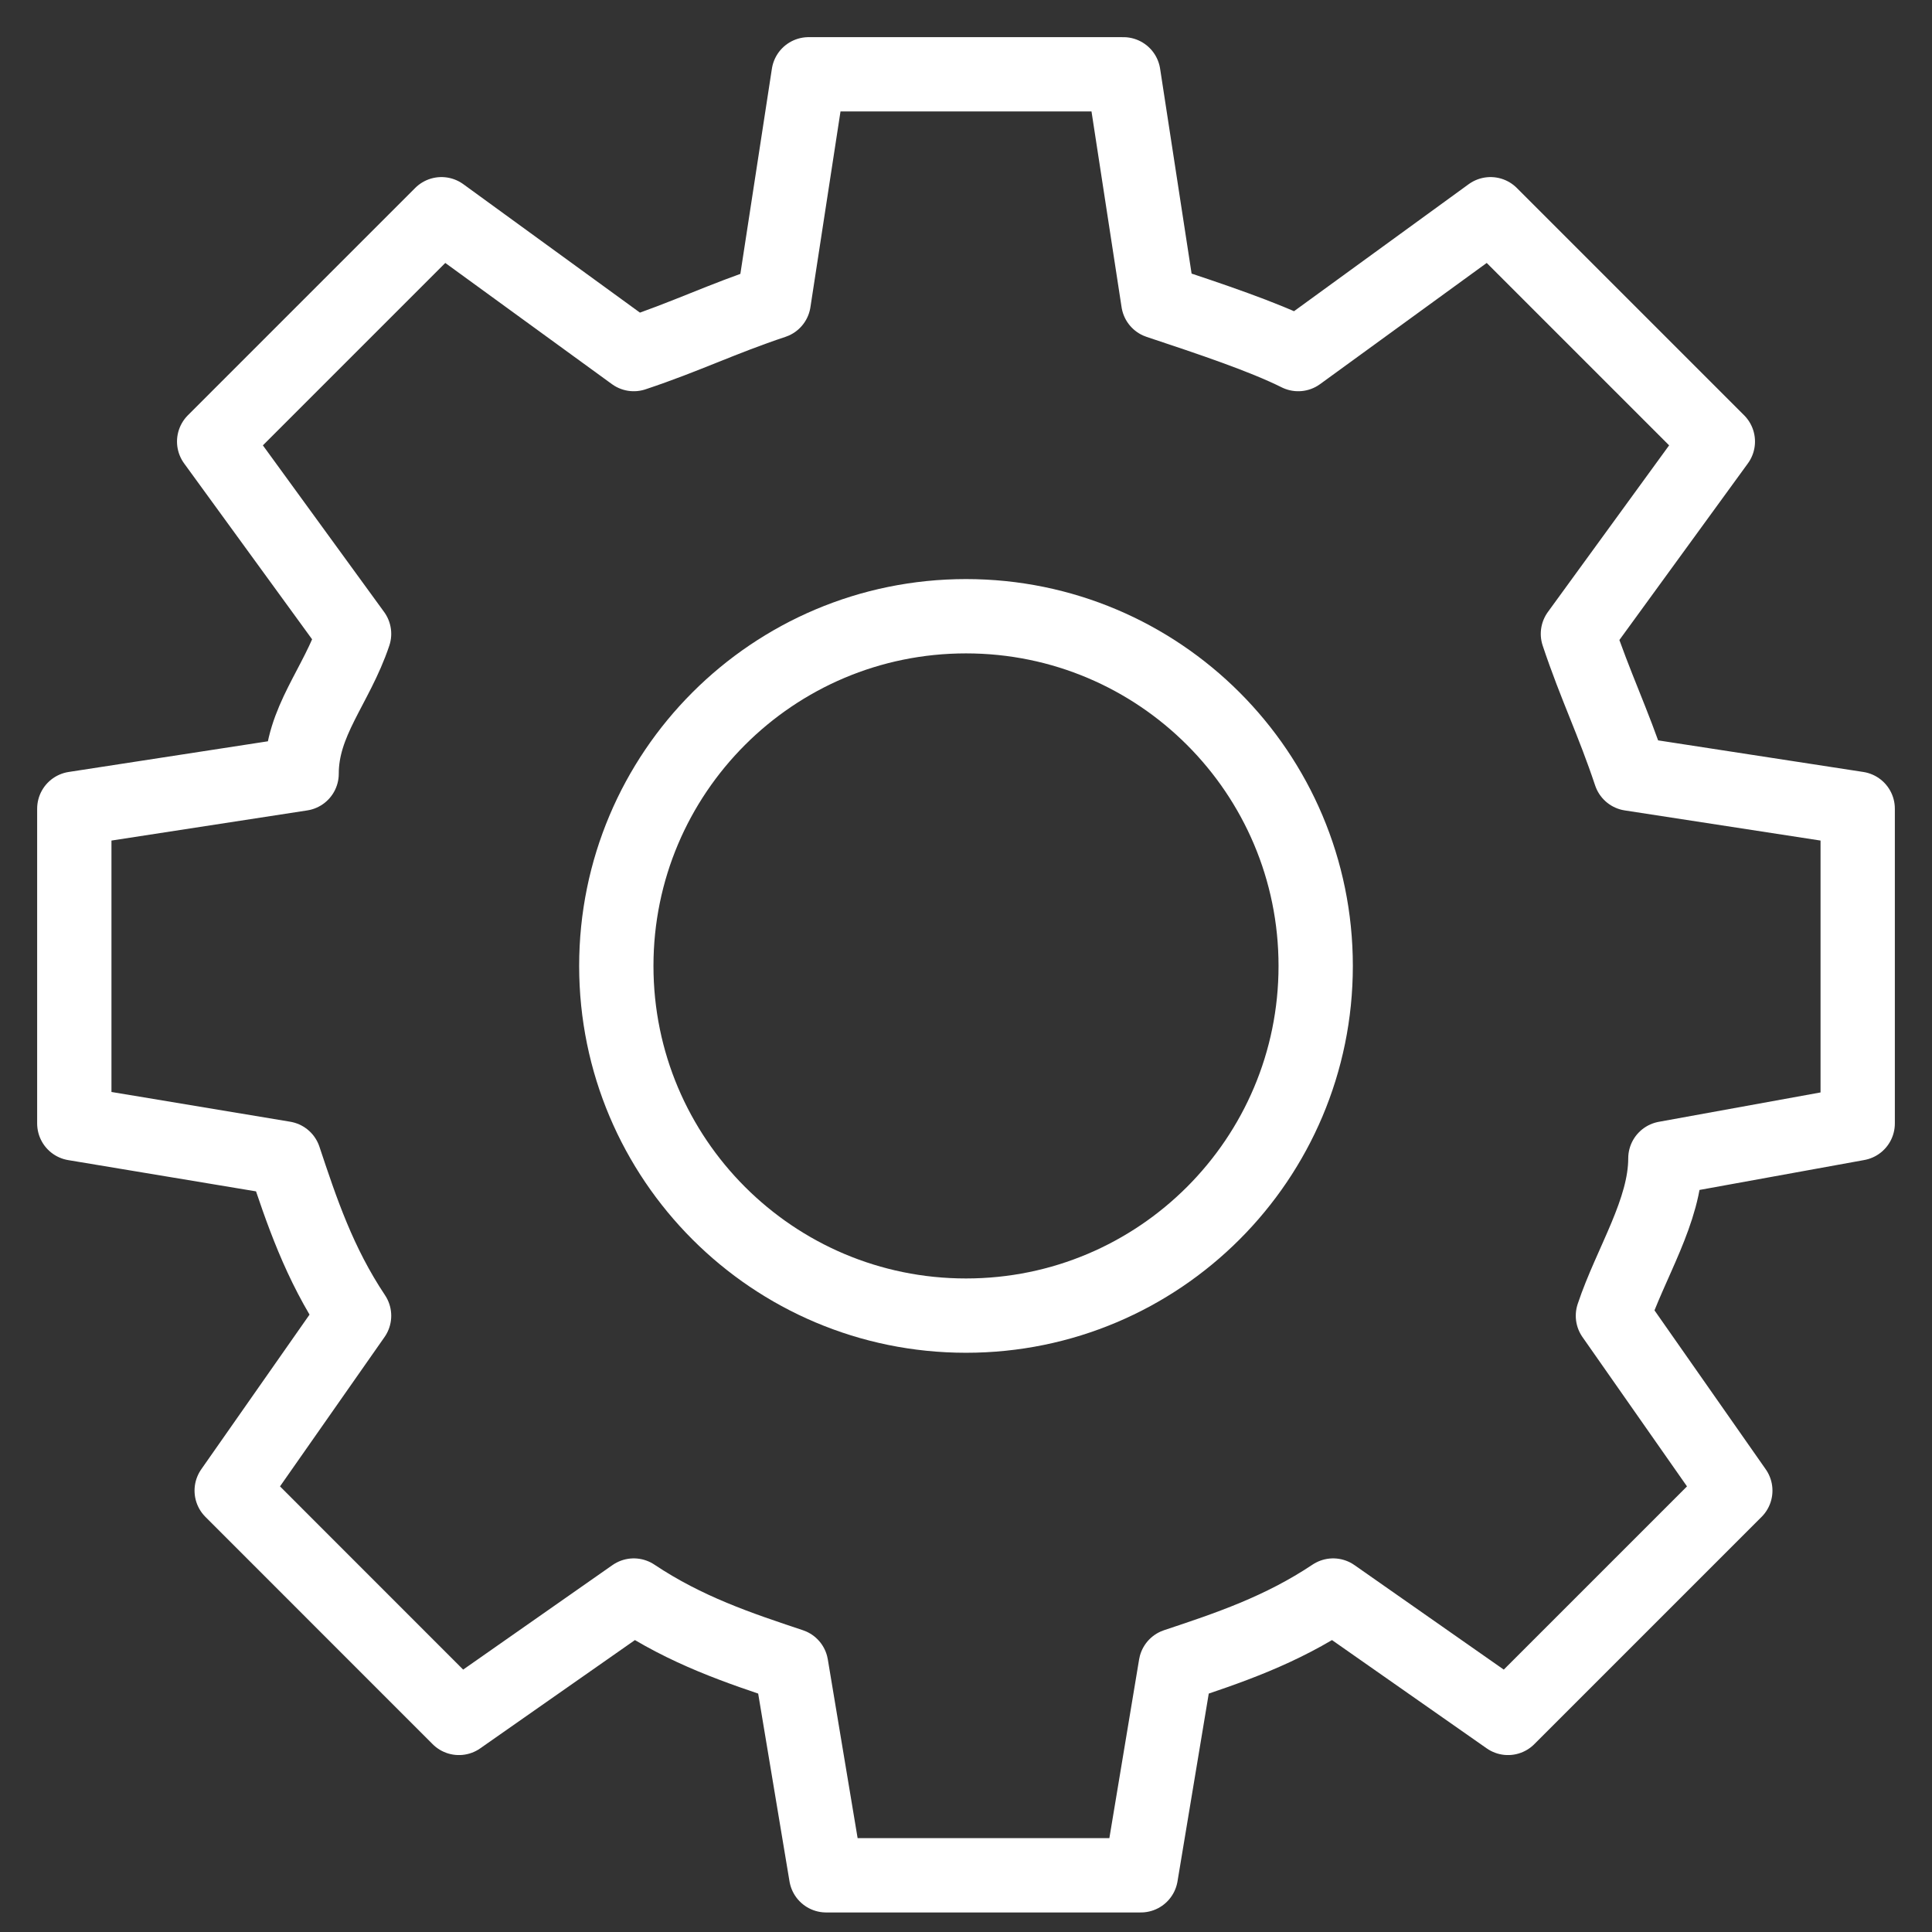 <svg width="26" height="26" viewBox="0 0 26 26" fill="none" xmlns="http://www.w3.org/2000/svg">
<rect x="0" y="0" width="26" height="26" fill="#333333" stroke="none"/>
<path d="M13 17.705C15.599 17.705 17.706 15.598 17.706 12.999C17.706 10.4 15.599 8.293 13 8.293C10.401 8.293 8.294 10.4 8.294 12.999C8.294 15.598 10.401 17.705 13 17.705Z" stroke="white" stroke-miterlimit="10" stroke-linecap="round" stroke-linejoin="round"/>
<path d="M25 15.119V10.883L21.941 10.412C21.706 9.707 21.471 9.236 21.235 8.53L23.118 5.942L20.059 2.883L17.471 4.765C17 4.53 16.294 4.294 15.588 4.059L15.118 1H10.882L10.412 4.059C9.706 4.294 9.235 4.53 8.529 4.765L5.941 2.883L2.882 5.942L4.765 8.53C4.529 9.236 4.059 9.707 4.059 10.412L1 10.883V15.119L3.824 15.589C4.059 16.295 4.294 17.001 4.765 17.707L3.118 20.06L6.176 23.119L8.529 21.472C9.235 21.943 9.941 22.178 10.647 22.413L11.118 25.237H15.353L15.823 22.413C16.529 22.178 17.235 21.943 17.941 21.472L20.294 23.119L23.353 20.06L21.706 17.707C21.941 17.001 22.412 16.295 22.412 15.589L25 15.119Z" stroke="white" stroke-miterlimit="10" stroke-linecap="round" stroke-linejoin="round"/>
</svg>
